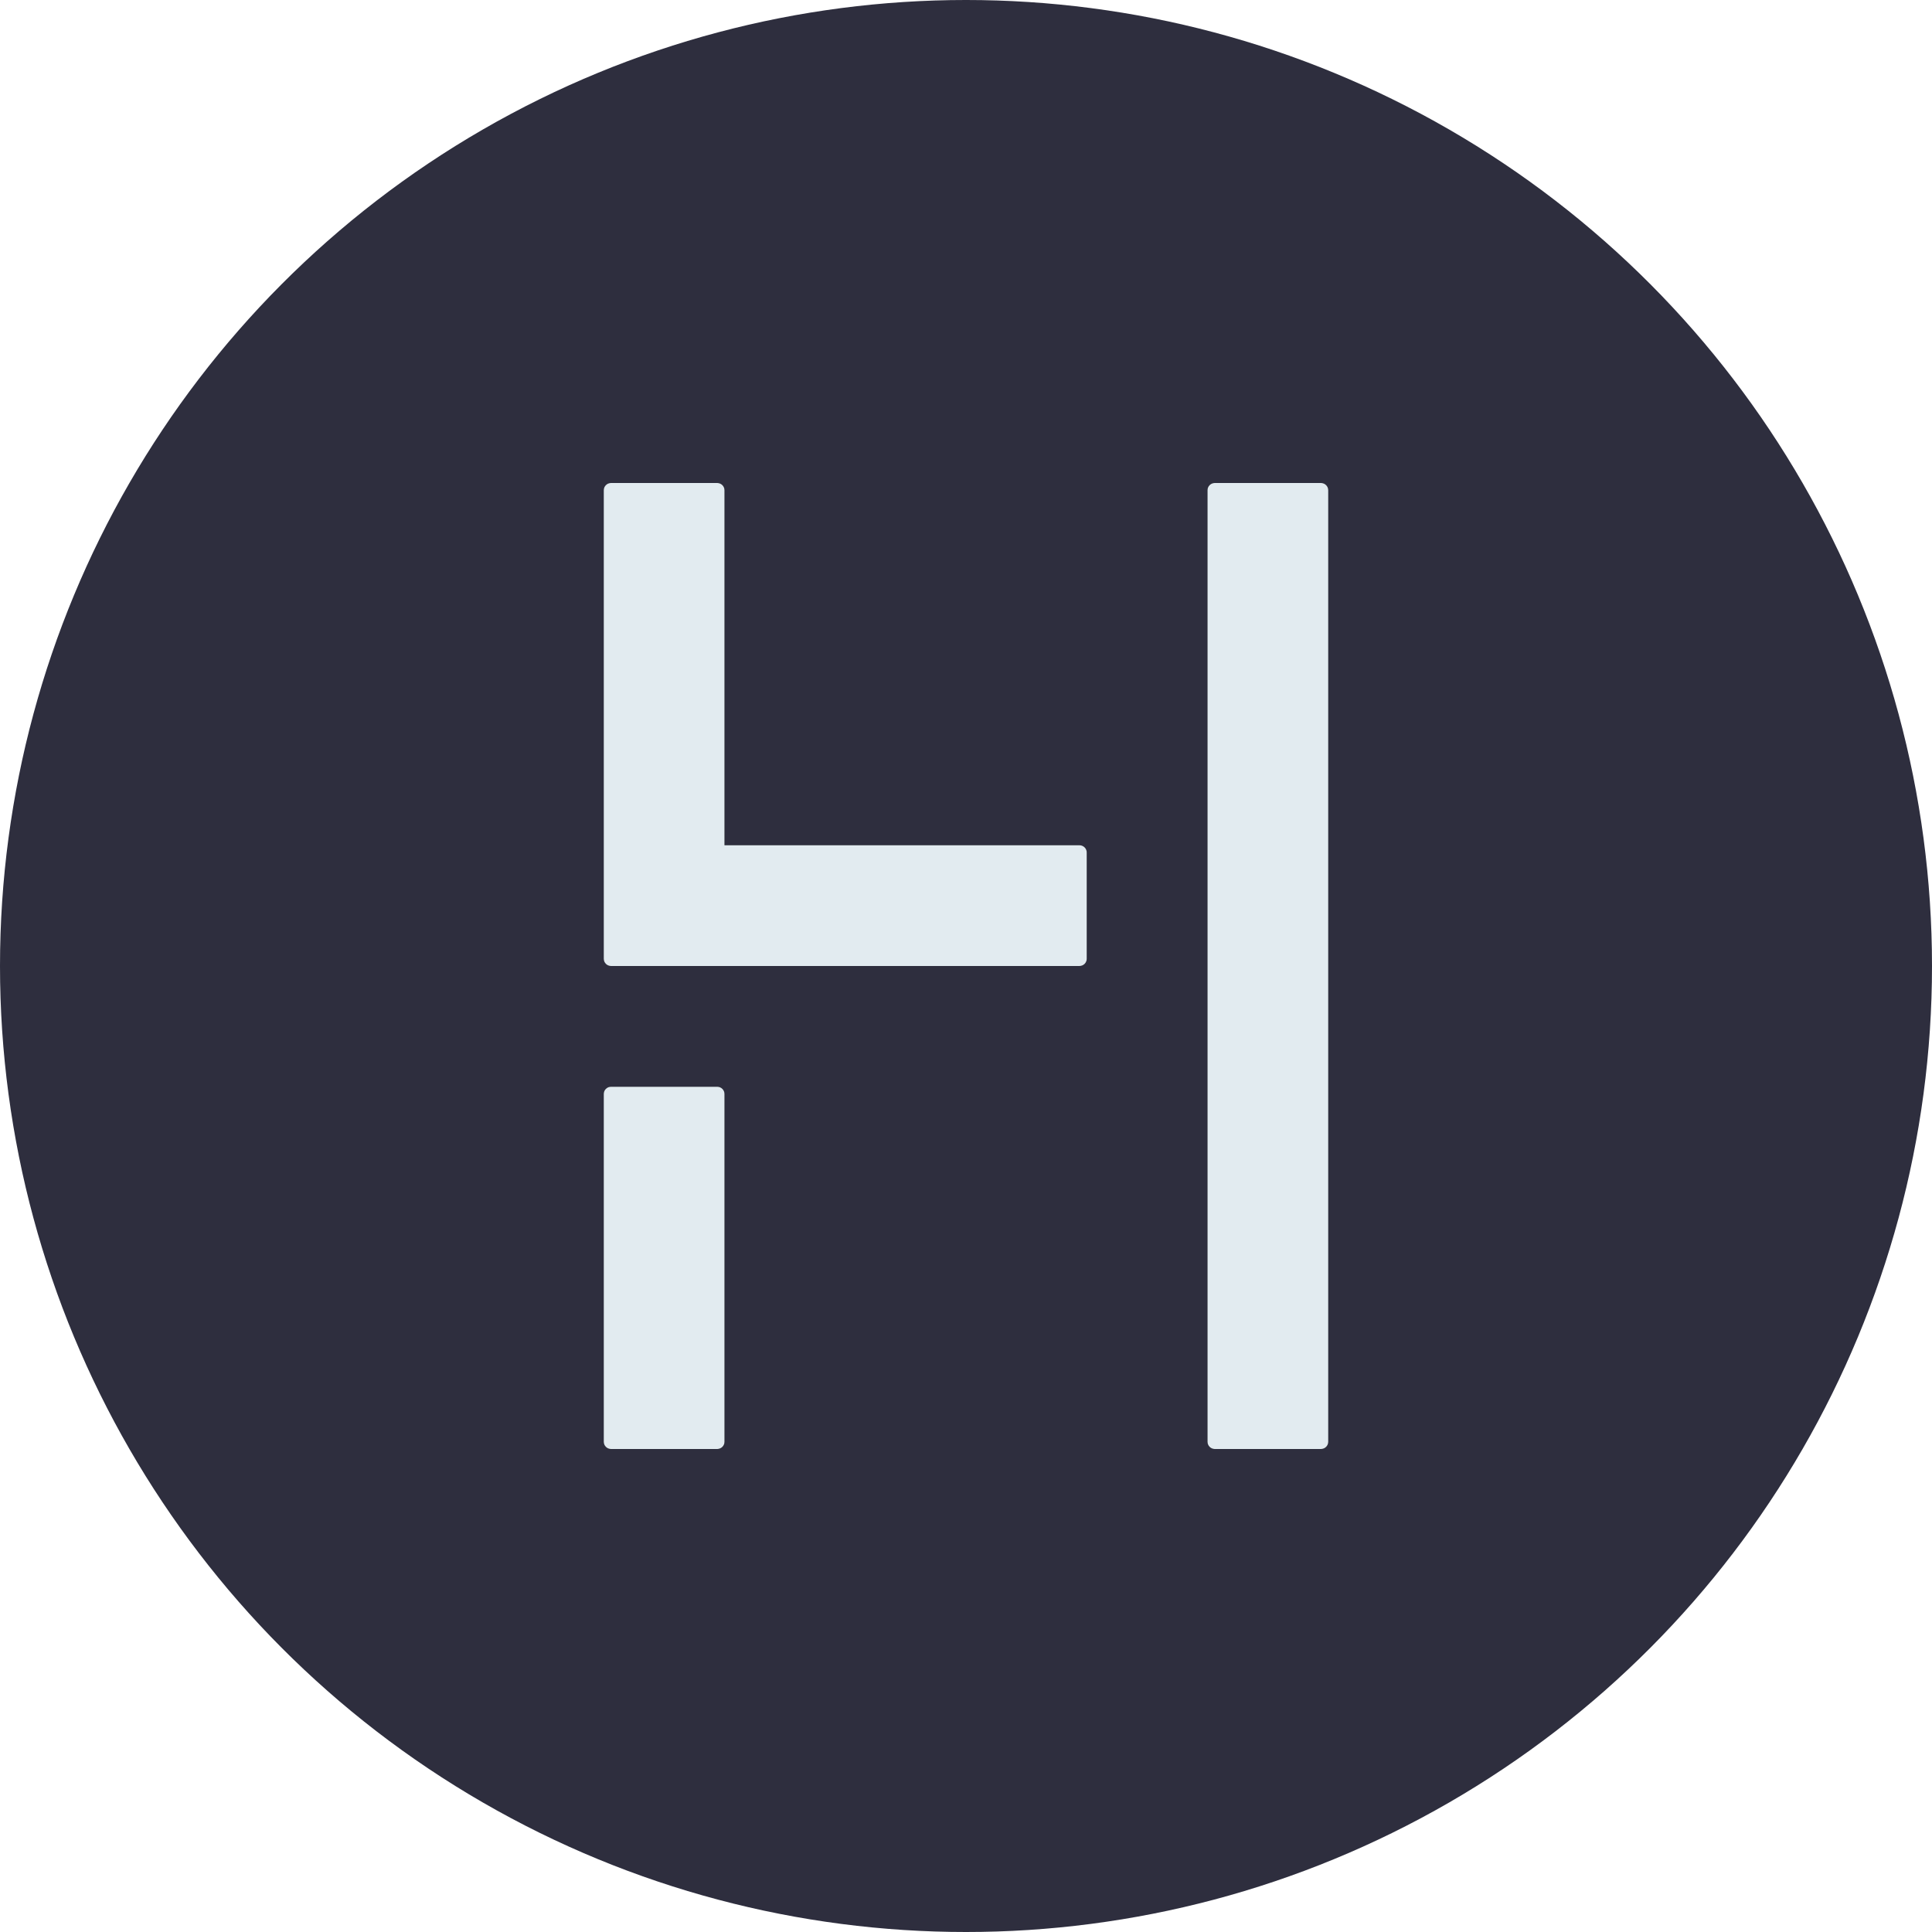 <svg
  viewBox="0 0 800 800"
  version="1.1"
  xmlns="http://www.w3.org/2000/svg"
  xmlns:xlink="http://www.w3.org/1999/xlink">
  <style>
    #background {
      fill: #2E2E3E;
    }
    #initials {
      fill: #E2EBF0;
    }
    @media (prefers-color-scheme: dark) {
      #background {
        fill: #E2EBF0;
      }
      #initials {
        fill: #2E2E3E;
      }
    }
  </style>
  <defs>
    <path d="M300,350 L300,203.002 C300,201.343 298.658,200 297.003,200 L252.997,200 C251.337,200 250,201.344 250,203.002 L250,396.998 C250,397.828 250.336,398.579 250.879,399.123 C251.421,399.665 252.172,400 253.002,400 L446.998,400 C448.657,400 450,398.658 450,397.003 L450,352.997 C450,351.337 448.656,350 446.998,350 L300,350 Z M500,203.004 C500,201.345 501.337,200 502.997,200 L547.003,200 C548.658,200 550,201.351 550,203.004 L550,596.996 C550,598.655 548.663,600 547.003,600 L502.997,600 C501.342,600 500,598.649 500,596.996 L500,203.004 Z M250,452.996 C250,451.341 251.337,450 252.997,450 L297.003,450 C298.658,450 300,451.343 300,452.996 L300,597.004 C300,598.659 298.663,600 297.003,600 L252.997,600 C251.342,600 250,598.657 250,597.004 L250,452.996 Z" id="path-1"></path>
    <filter x="-1.0%" y="-0.8%" width="102.0%" height="101.5%" filterUnits="objectBoundingBox" id="filter-2">
      <feOffset dx="0" dy="0" in="SourceAlpha" result="shadowOffsetOuter1"></feOffset>
      <feGaussianBlur stdDeviation="1" in="shadowOffsetOuter1" result="shadowBlurOuter1"></feGaussianBlur>
      <feColorMatrix values="0 0 0 0 0.182   0 0 0 0 0.18   0 0 0 0 0.246  0 0 0 1 0" type="matrix" in="shadowBlurOuter1"></feColorMatrix>
    </filter>
  </defs>
  <g id="Version2" stroke="none" stroke-width="1" fill="none" fill-rule="evenodd">
    <g id="Final_Color_Dark" transform="translate(-100, -100)">
      <g id="Logo" transform="translate(100, 100)">
        <circle id="background" fill="#E2EBF0" cx="400" cy="400" r="400"></circle>
        <g id="LH">
          <use fill="black" fill-opacity="1" filter="url(#filter-2)" xlink:href="#path-1"></use>
          <use id="initials" fill="#2E2E3E" fill-rule="evenodd" xlink:href="#path-1"></use>
        </g>
      </g>
    </g>
  </g>
</svg>
